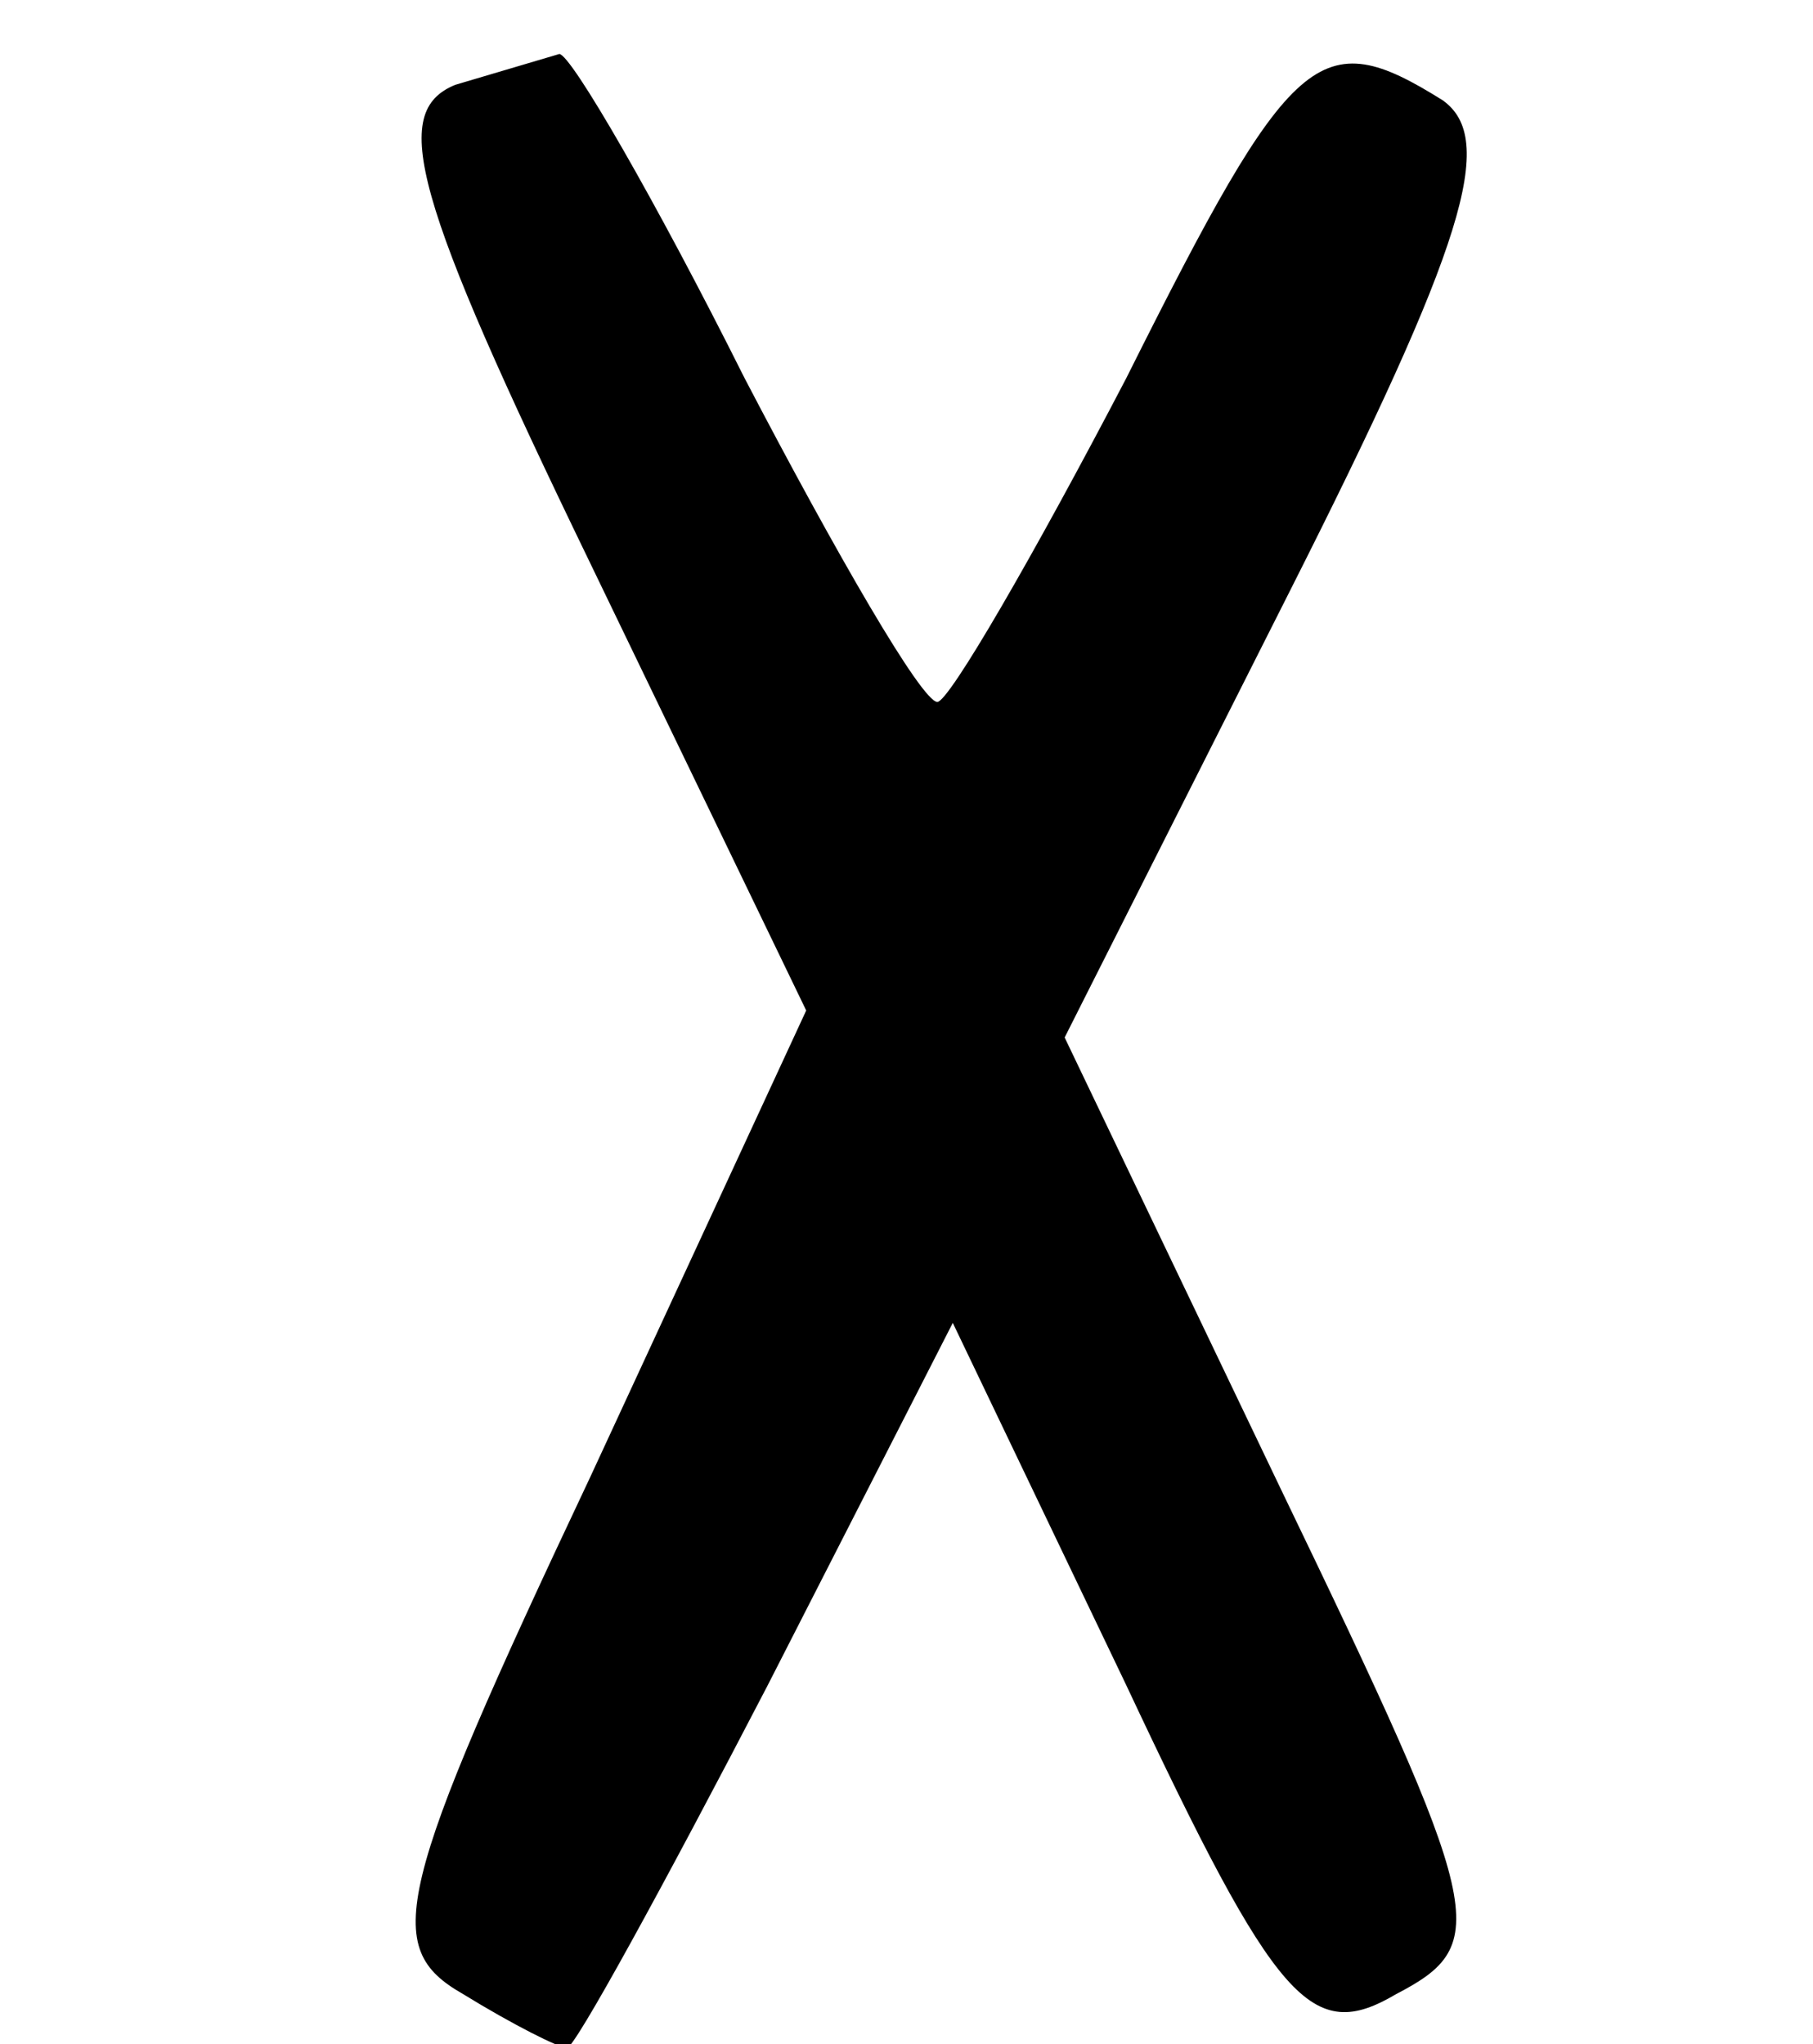 <svg xmlns="http://www.w3.org/2000/svg" viewBox="67.8 7.2 4.7 5.3"><path d="M69 12.37c-.21-.12-.18-.26.33-1.34l.56-1.21-.56-1.16c-.46-.95-.52-1.17-.35-1.24l.27-.08c.03 0 .25.38.48.84.24.46.46.84.5.84.03 0 .25-.38.49-.84.43-.86.5-.92.82-.72.14.1.06.37-.4 1.28l-.58 1.15.56 1.17c.53 1.1.55 1.18.3 1.31-.22.13-.31.03-.7-.8l-.45-.94-.48.94c-.27.52-.5.94-.52.94-.02 0-.14-.06-.27-.14z"/></svg>